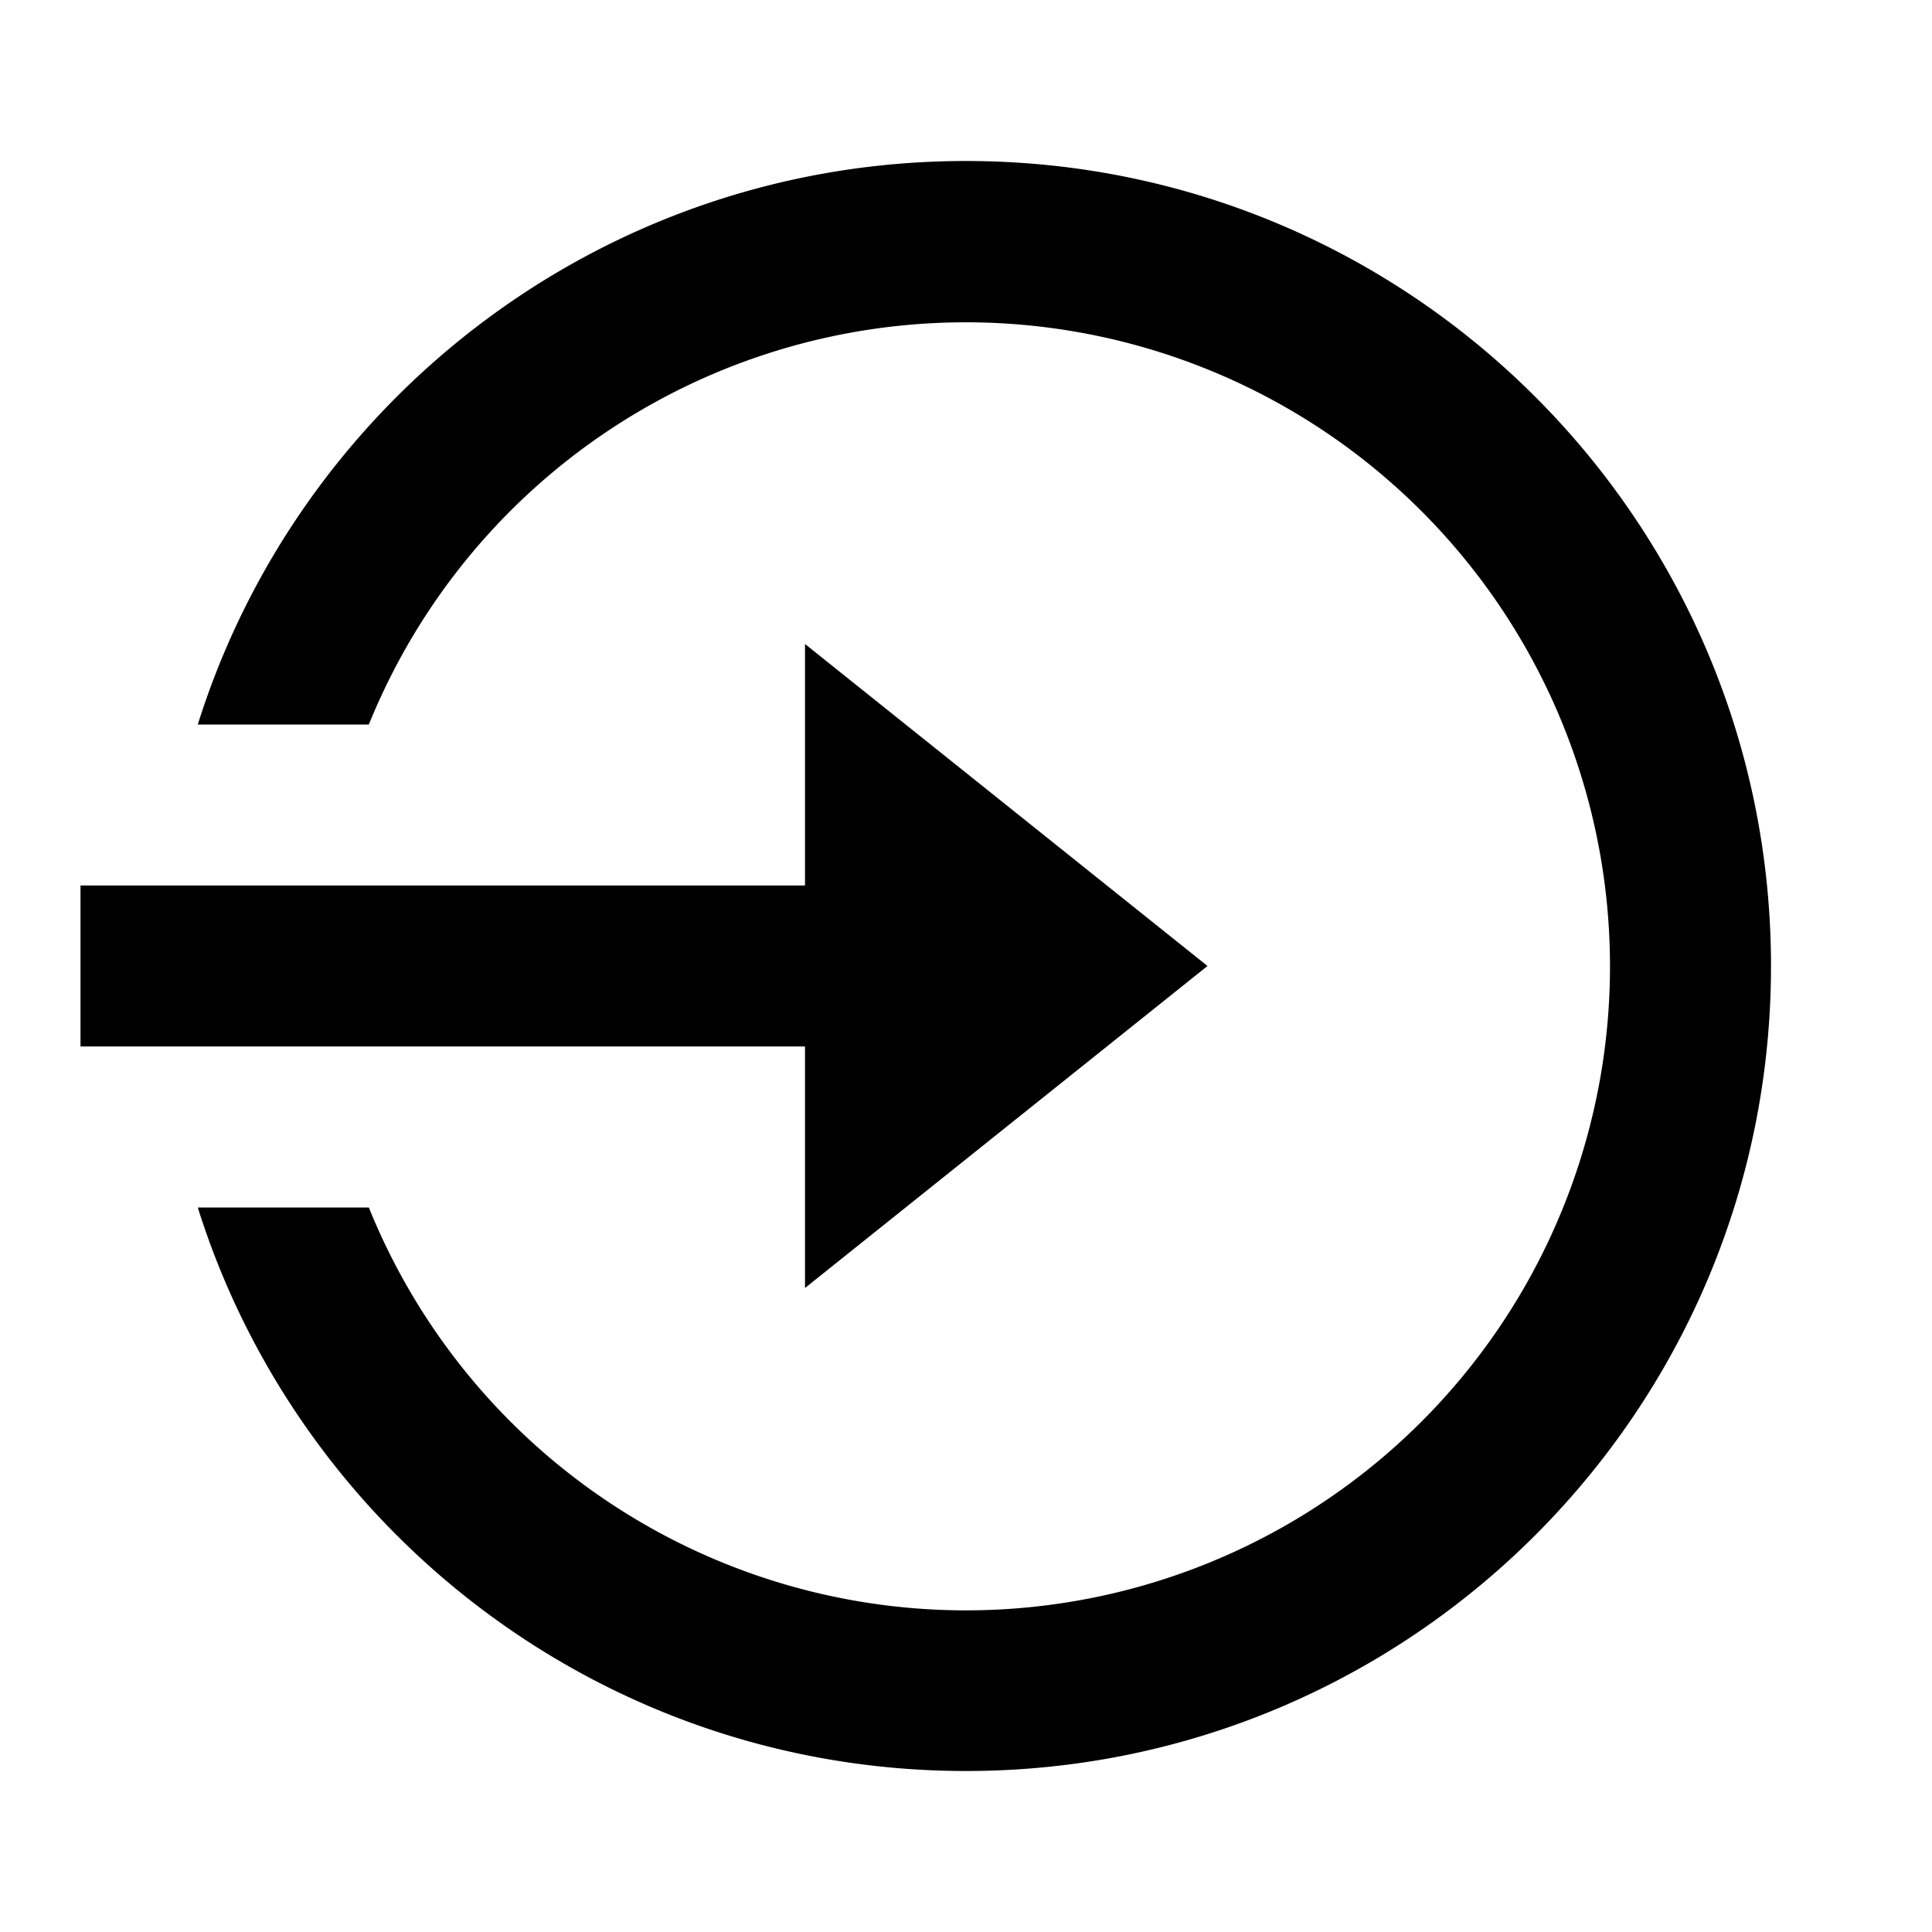 <svg xmlns="http://www.w3.org/2000/svg" viewBox="0 0 24 24"><path d="M12 2C7.522 2 3.731 4.943 2.457 9h2.125A8.002 8.002 0 0 1 20 12a8 8 0 0 1-15.418 3H2.457c1.274 4.057 5.065 7 9.543 7 5.523 0 10-4.477 10-10S17.523 2 12 2zm-2 6v3H1v2h9v3l5-4z"/></svg>